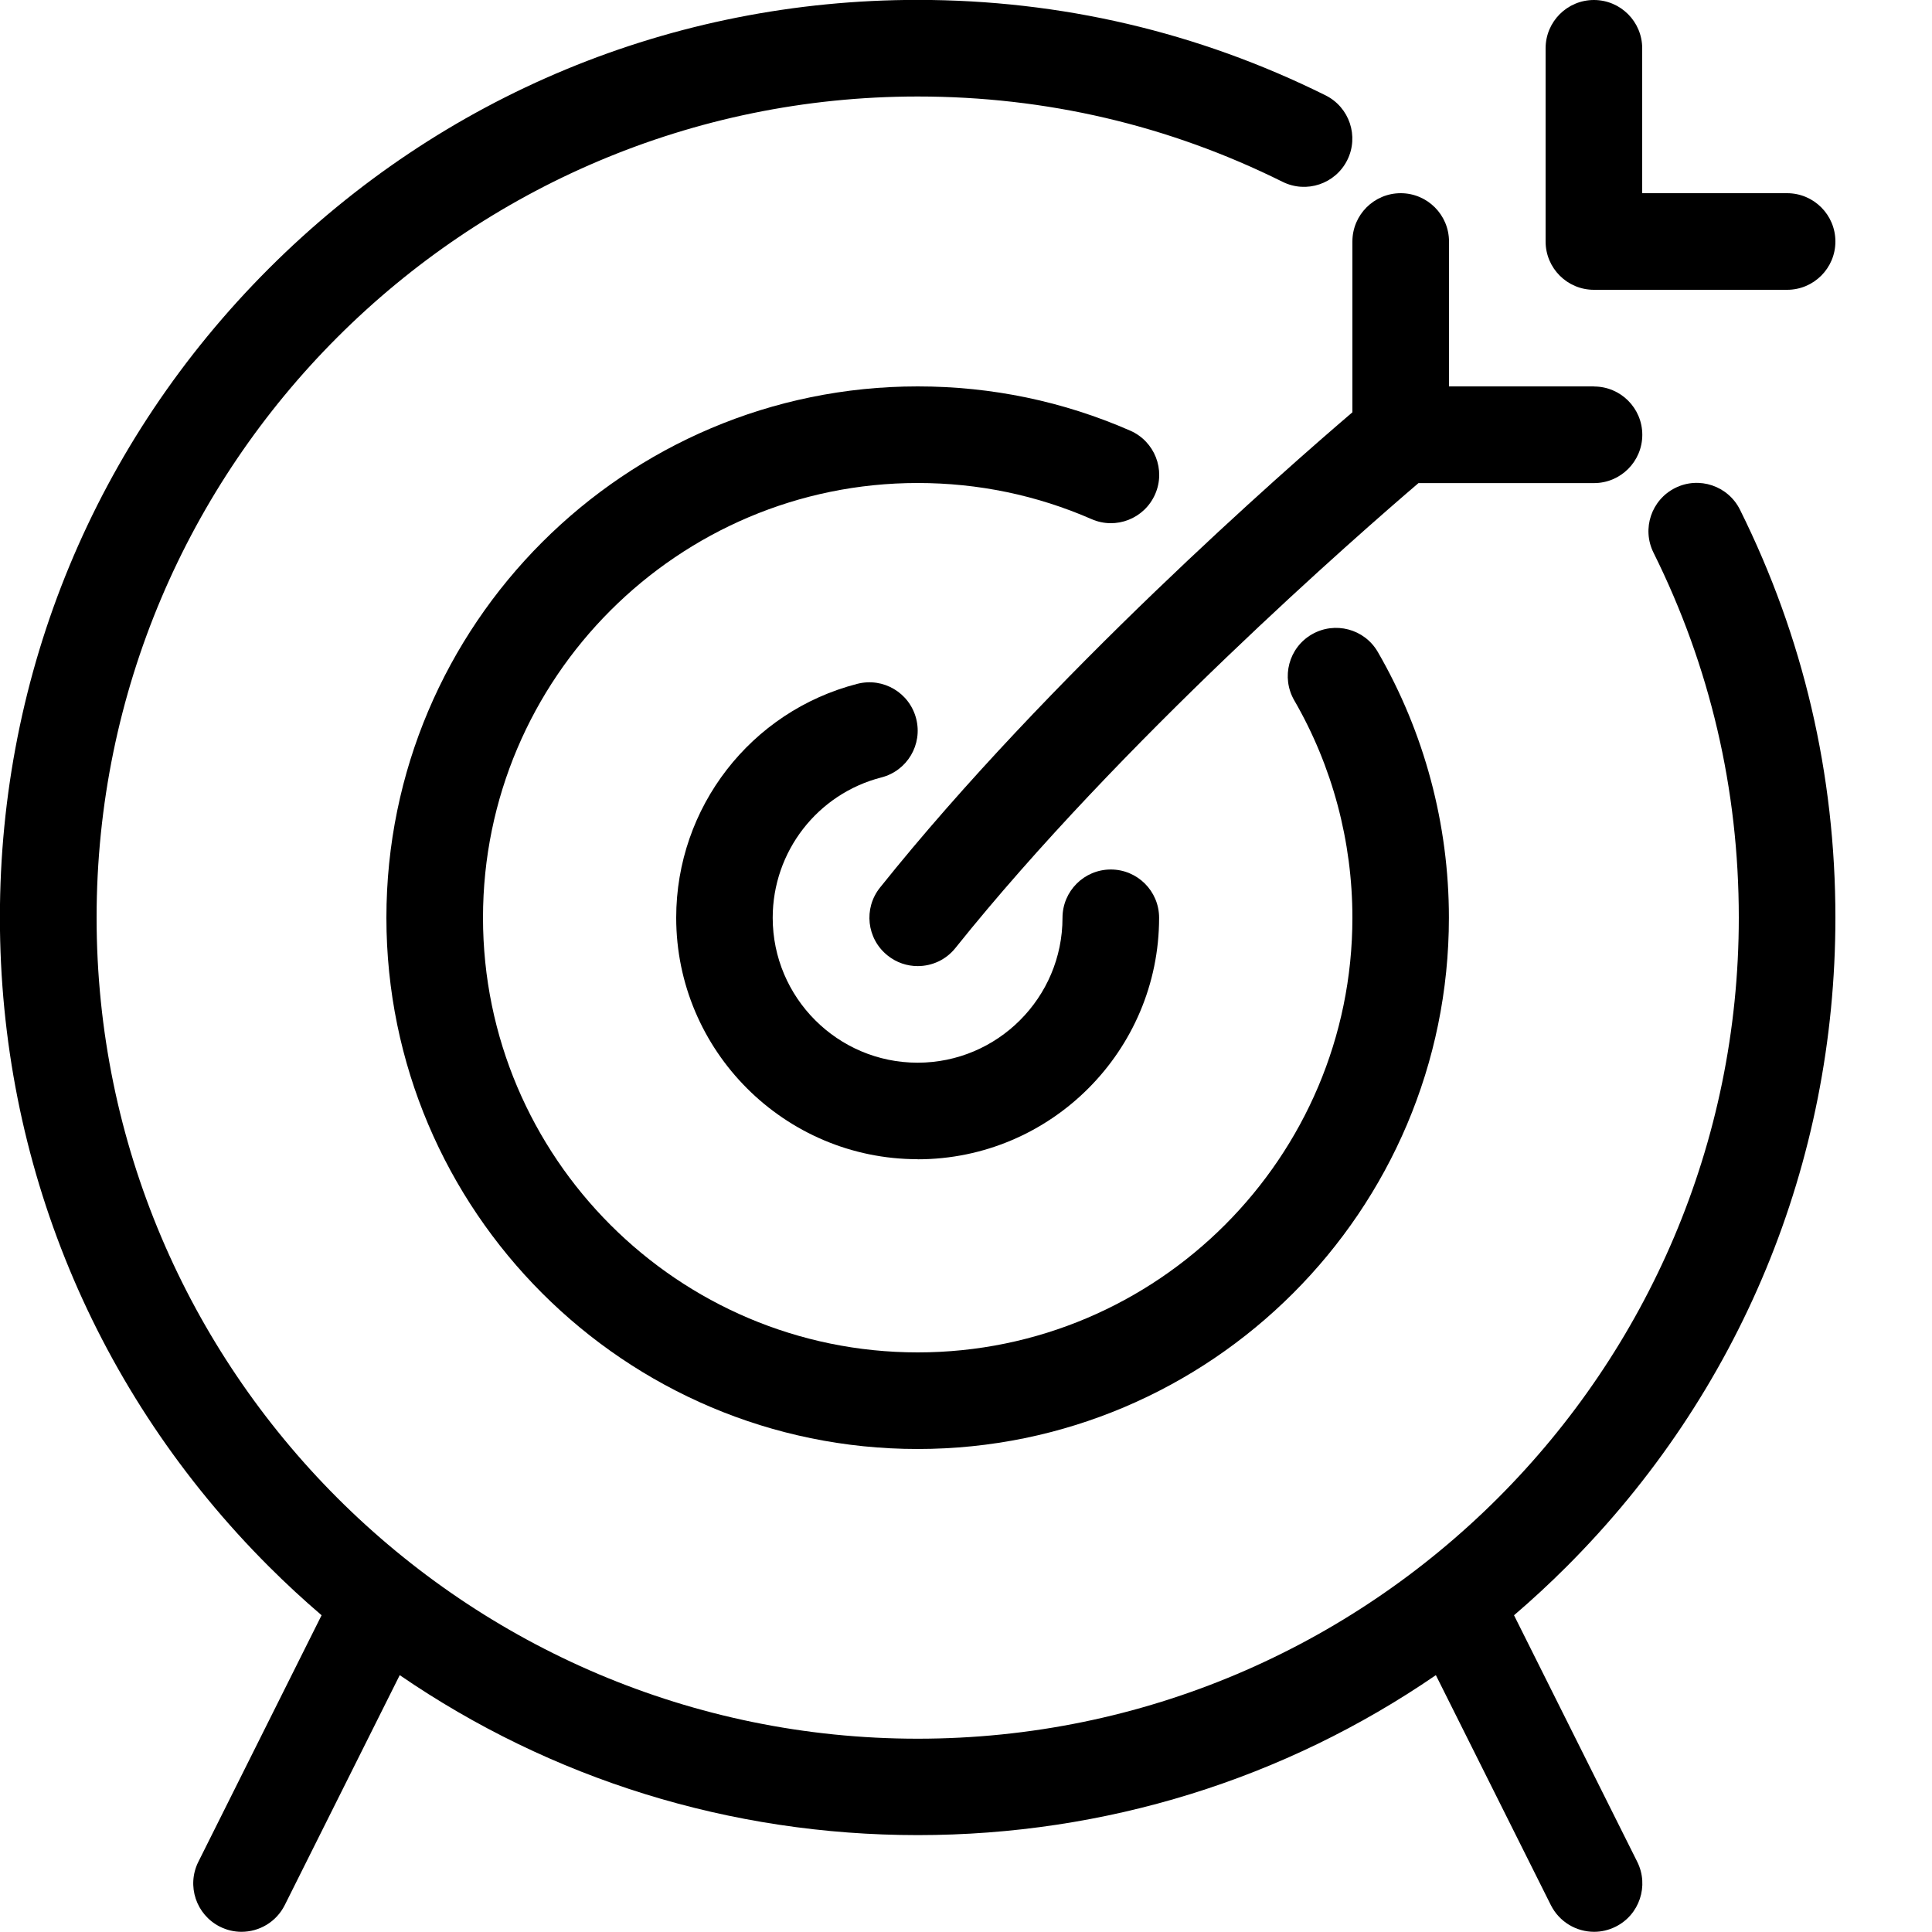 <svg version="1.1" xmlns="http://www.w3.org/2000/svg" xmlns:xlink="http://www.w3.org/1999/xlink" width="20" height="20" viewBox="0 0 20 20">
<path d="M15.671 16.723c0.188-0.161 0.37-0.329 0.547-0.506 1.794-1.794 2.782-4.18 2.782-6.718 0-1.483-0.332-2.904-0.988-4.223-0.123-0.247-0.423-0.348-0.67-0.225s-0.348 0.423-0.225 0.67c0.586 1.179 0.883 2.45 0.883 3.778 0 4.687-3.813 8.5-8.5 8.5s-8.5-3.813-8.5-8.5 3.813-8.5 8.5-8.5c1.327 0 2.598 0.297 3.777 0.883 0.247 0.123 0.547 0.022 0.67-0.225s0.022-0.547-0.225-0.67c-1.319-0.655-2.74-0.988-4.223-0.988-2.538 0-4.923 0.988-6.717 2.782s-2.783 4.18-2.783 6.717c0 2.538 0.988 4.923 2.783 6.717 0.177 0.177 0.359 0.345 0.547 0.506l-1.276 2.553c-0.123 0.247-0.023 0.547 0.224 0.671 0.072 0.036 0.148 0.053 0.223 0.053 0.183 0 0.36-0.101 0.448-0.277l1.19-2.38c1.567 1.076 3.42 1.656 5.363 1.656s3.796-0.58 5.363-1.656l1.19 2.38c0.088 0.175 0.264 0.277 0.448 0.277 0.075 0 0.151-0.017 0.223-0.053 0.247-0.123 0.347-0.424 0.224-0.671l-1.276-2.553z" fill="#000000"></path>
<path d="M9.5 15c-3.033 0-5.5-2.467-5.5-5.5s2.467-5.5 5.5-5.5c0.765 0 1.505 0.154 2.2 0.458 0.253 0.111 0.369 0.405 0.258 0.658s-0.405 0.369-0.658 0.258c-0.568-0.248-1.174-0.374-1.8-0.374-2.481 0-4.5 2.019-4.5 4.5s2.019 4.5 4.5 4.5c2.481 0 4.5-2.019 4.5-4.5 0-0.791-0.208-1.569-0.602-2.25-0.138-0.239-0.057-0.545 0.182-0.683s0.545-0.057 0.683 0.182c0.482 0.833 0.736 1.784 0.736 2.751 0 3.033-2.467 5.5-5.5 5.5z" fill="#000000"></path>
<path d="M16.5 4h-1.5v-1.5c0-0.276-0.224-0.5-0.5-0.5s-0.5 0.224-0.5 0.5v1.768c-0.685 0.585-3.14 2.732-4.89 4.92-0.173 0.216-0.138 0.53 0.078 0.703 0.092 0.074 0.202 0.11 0.312 0.11 0.147 0 0.292-0.064 0.391-0.188 1.705-2.131 4.188-4.295 4.793-4.812h1.817c0.276 0 0.5-0.224 0.5-0.5s-0.224-0.5-0.5-0.5z" fill="#000000"></path>
<path d="M18.5 3h-2c-0.276 0-0.5-0.224-0.5-0.5v-2c0-0.276 0.224-0.5 0.5-0.5s0.5 0.224 0.5 0.5v1.5h1.5c0.276 0 0.5 0.224 0.5 0.5s-0.224 0.5-0.5 0.5z" fill="#000000"></path>
<path d="M9.5 12c-1.378 0-2.5-1.122-2.5-2.5 0-1.141 0.771-2.137 1.875-2.421 0.268-0.069 0.54 0.092 0.609 0.36s-0.092 0.54-0.36 0.609c-0.662 0.17-1.125 0.768-1.125 1.453 0 0.827 0.673 1.5 1.5 1.5s1.5-0.673 1.5-1.5c0-0.276 0.224-0.5 0.5-0.5s0.5 0.224 0.5 0.5c0 1.378-1.122 2.5-2.5 2.5z" fill="#000000"></path>
</svg>
